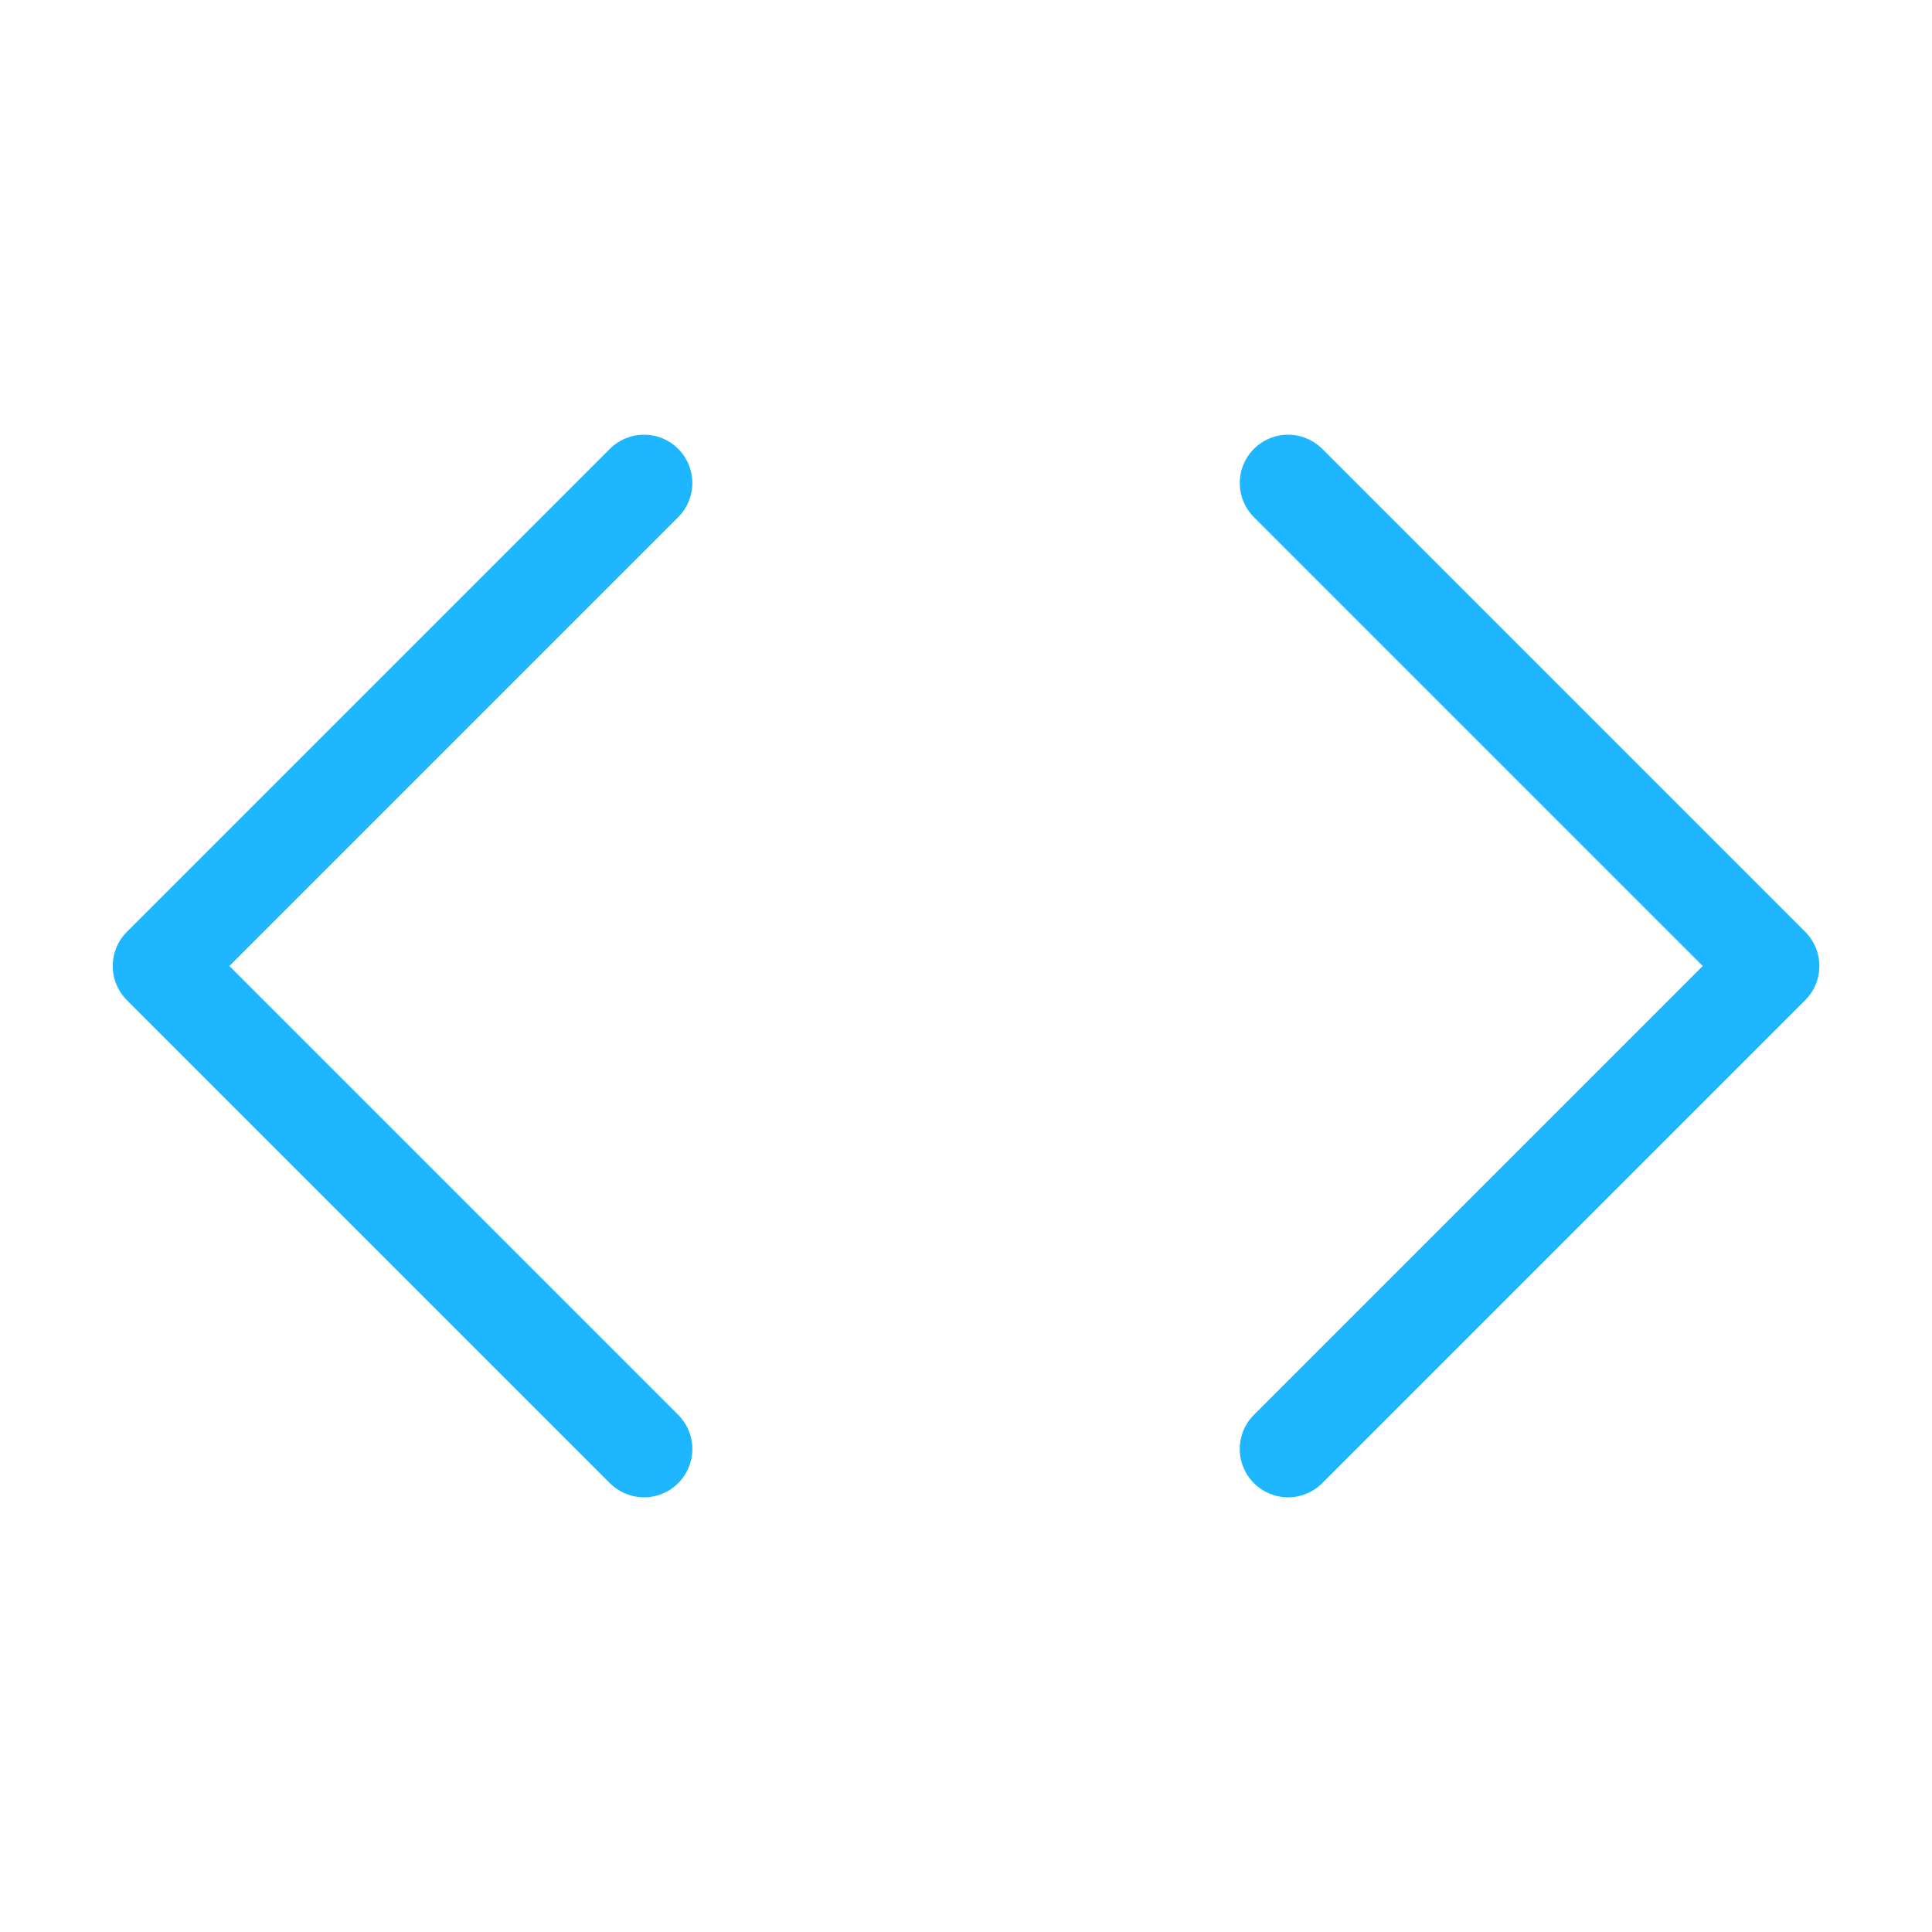 <?xml version="1.0" encoding="UTF-8"?>
<svg width="20px" height="20px" viewBox="0 0 20 20" version="1.1" xmlns="http://www.w3.org/2000/svg" xmlns:xlink="http://www.w3.org/1999/xlink">
    <!-- Generator: sketchtool 64 (101010) - https://sketch.com -->
    <title>053A19B5-8740-4854-A74B-9879ACE6AD12</title>
    <desc>Created with sketchtool.</desc>
    <g id="design-system" stroke="none" stroke-width="1" fill="none" fill-rule="evenodd">
        <g id="icon" transform="translate(-145, -157)">
            <g id="API" transform="translate(145, 157)">
                <g id="API-Copy-2">
                    <g id="Group-4">
                        <g id="Group-2">
                            <rect id="Rectangle" x="0" y="0" width="20" height="20"></rect>
                            <g id="code" transform="translate(1.667, 5)" stroke="#1DB6FF" stroke-linecap="round" stroke-linejoin="round">
                                <polyline id="Path" points="11.667 10 16.667 5 11.667 0"></polyline>
                                <polyline id="Path" points="5 0 0 5 5 10"></polyline>
                            </g>
                        </g>
                    </g>
                </g>
            </g>
        </g>
    </g>
</svg>